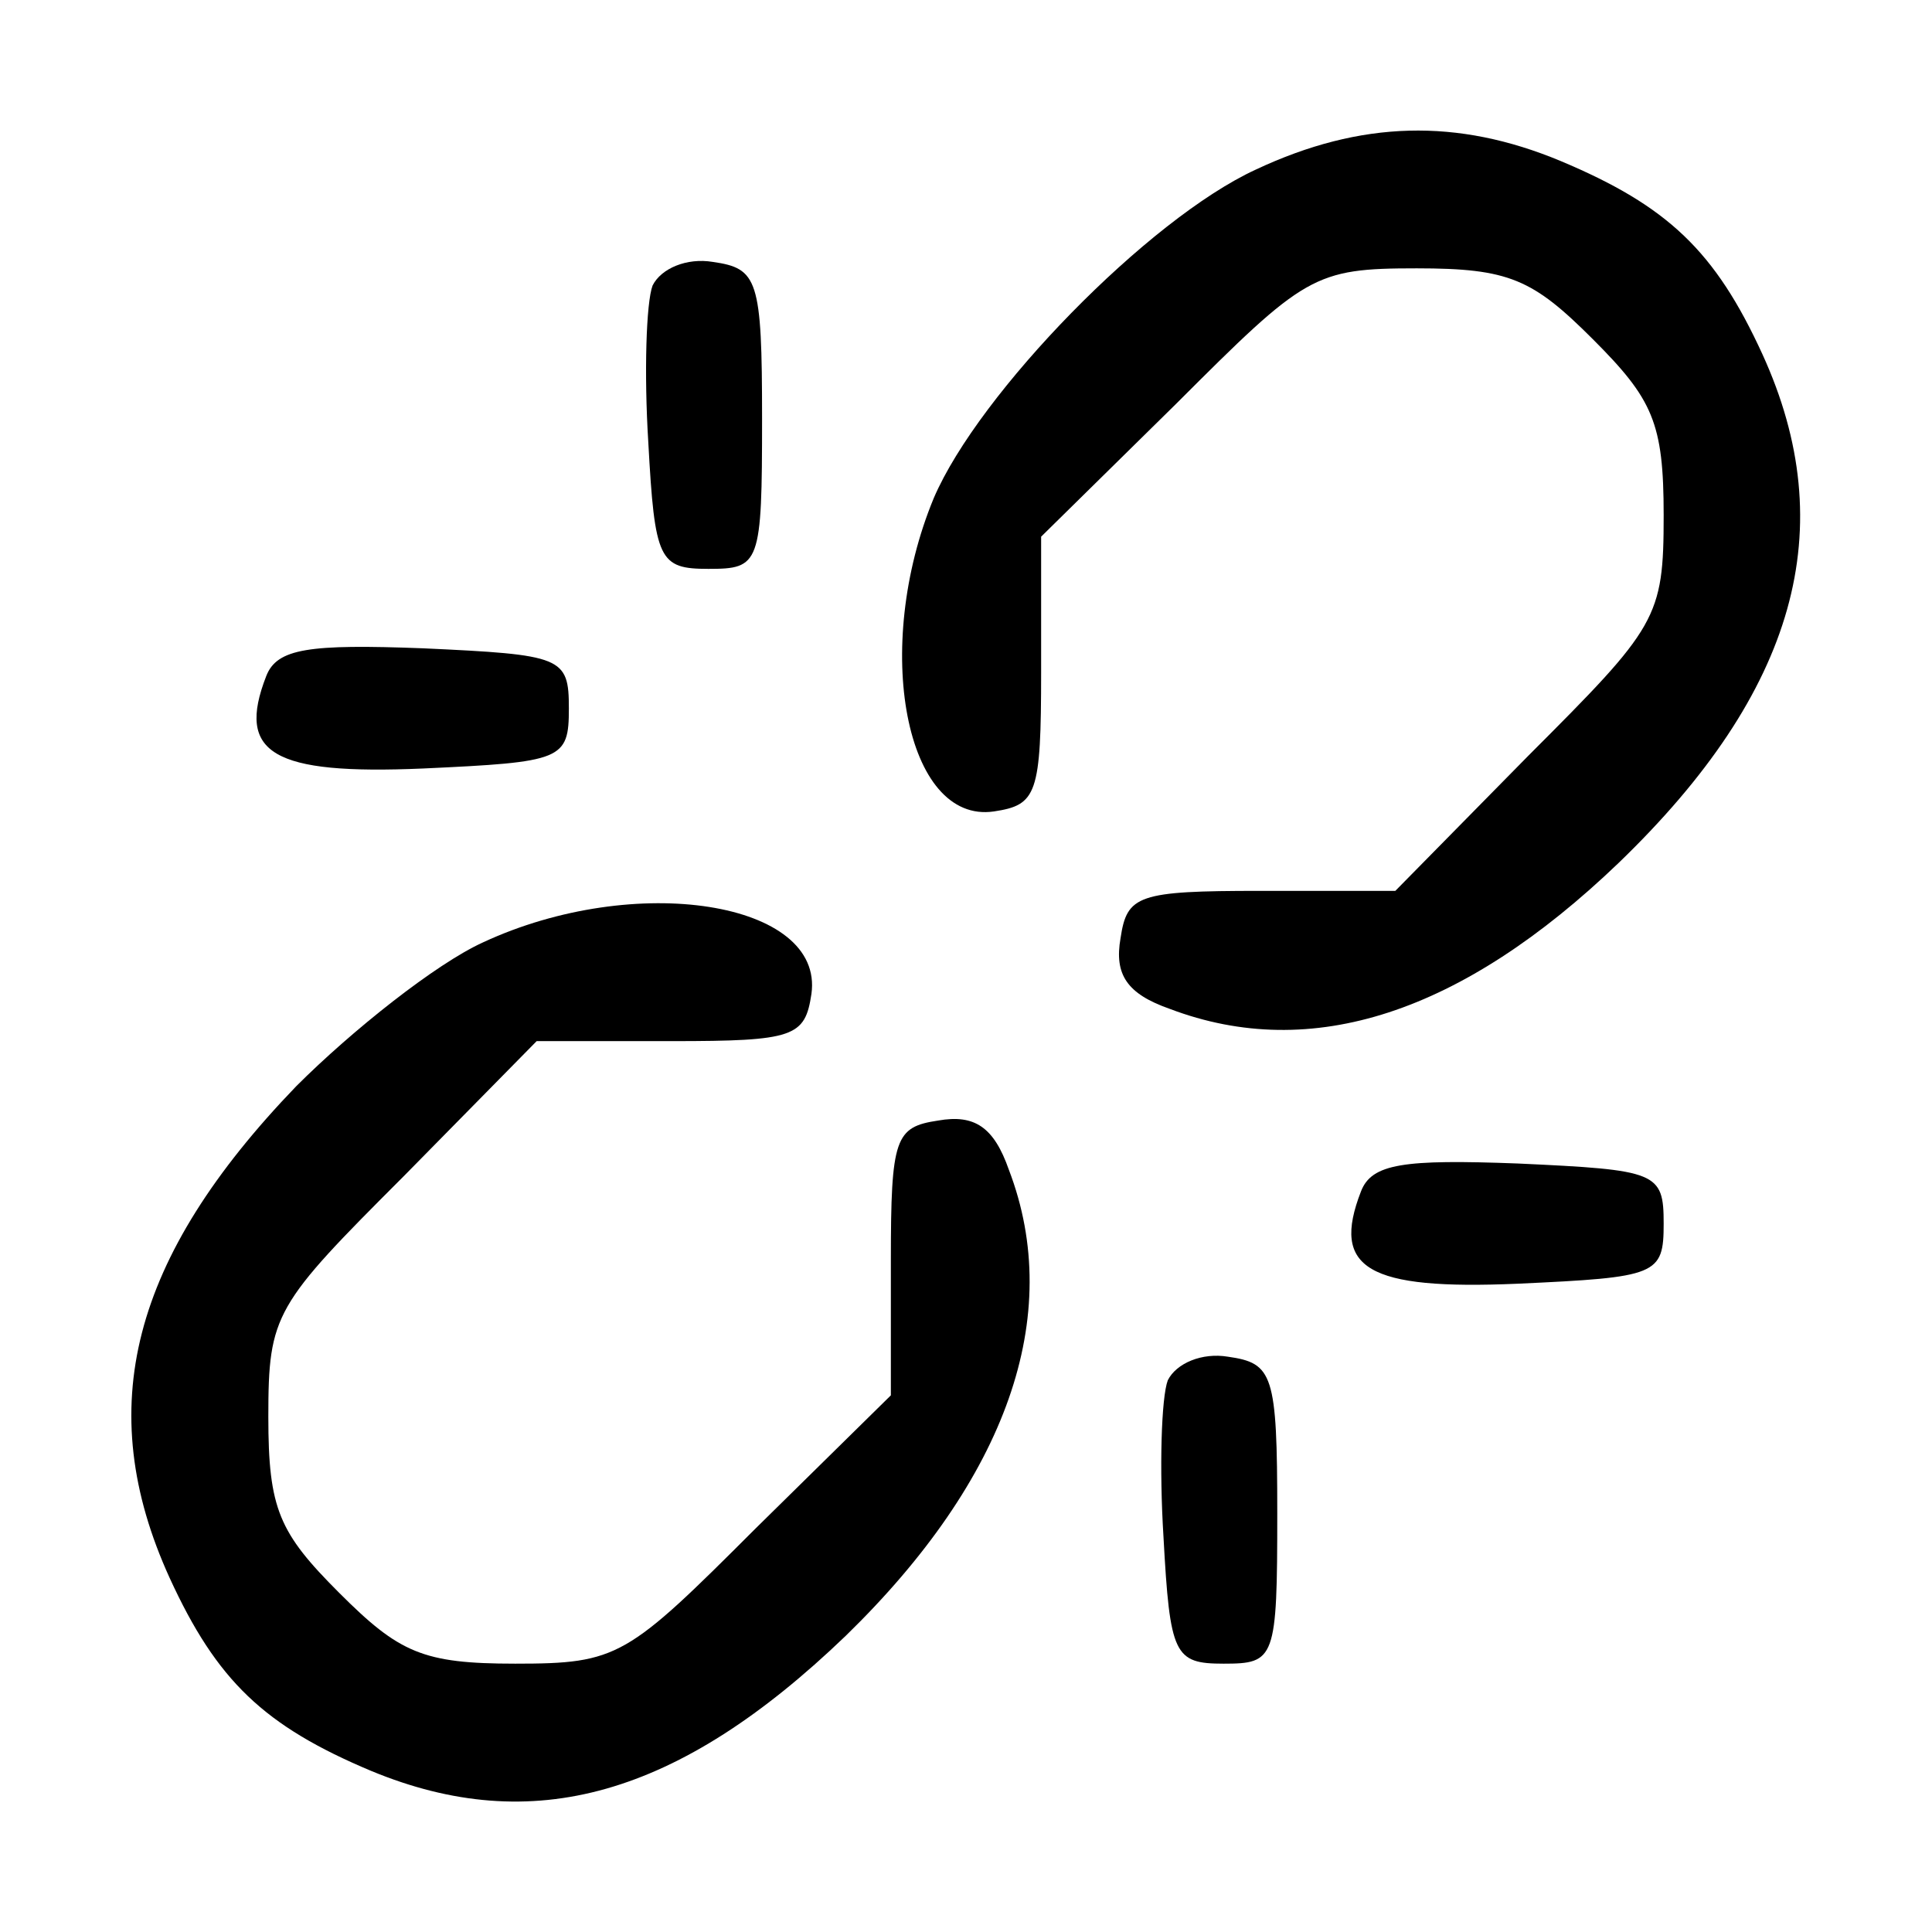 <?xml version="1.0" standalone="no"?>
<!DOCTYPE svg PUBLIC "-//W3C//DTD SVG 20010904//EN"
 "http://www.w3.org/TR/2001/REC-SVG-20010904/DTD/svg10.dtd">
<svg version="1.0" xmlns="http://www.w3.org/2000/svg"
 width="90pt" height="90pt" viewBox="0 0 90 90"
 preserveAspectRatio="xMidYMid meet">

<g transform="translate(0,90) scale(0.1,-0.1)"
fill="#000000" stroke="none">
<path d="M585 821 c-50 -23 -129 -104 -150 -153 -29 -70 -13 -152 28 -146 20
3 22 8 22 65 l0 63 63 62 c60 60 64 63 112 63 43 0 54 -5 82 -33 28 -28 33
-39 33 -82 0 -48 -3 -52 -63 -112 l-62 -63 -63 0 c-57 0 -62 -2 -65 -22 -3
-17 3 -26 23 -33 66 -25 136 -2 209 68 83 80 104 156 67 237 -22 48 -44 69
-94 90 -48 20 -93 19 -142 -4z"/>
<path d="M304 767 c-3 -8 -4 -41 -2 -73 3 -55 5 -59 28 -59 24 0 25 2 25 70 0
65 -2 70 -23 73 -12 2 -24 -3 -28 -11z"/>
<path d="M124 585 c-14 -36 3 -46 73 -43 65 3 68 4 68 28 0 24 -3 25 -68 28
-53 2 -68 0 -73 -13z"/>
<path d="M225 461 c-22 -10 -61 -41 -87 -67 -77 -80 -95 -150 -59 -229 22 -48
44 -69 94 -90 75 -31 143 -12 221 63 75 73 102 149 76 217 -7 20 -16 26 -33
23 -20 -3 -22 -8 -22 -65 l0 -63 -63 -62 c-60 -60 -64 -63 -112 -63 -43 0 -54
5 -82 33 -28 28 -33 39 -33 82 0 48 3 52 63 112 l62 63 63 0 c57 0 62 2 65 22
6 43 -82 57 -153 24z"/>
<path d="M634 345 c-14 -36 3 -46 73 -43 65 3 68 4 68 28 0 24 -3 25 -68 28
-53 2 -68 0 -73 -13z"/>
<path d="M544 257 c-3 -8 -4 -41 -2 -73 3 -55 5 -59 28 -59 24 0 25 2 25 70 0
65 -2 70 -23 73 -12 2 -24 -3 -28 -11z"/>
</g>
</svg>
